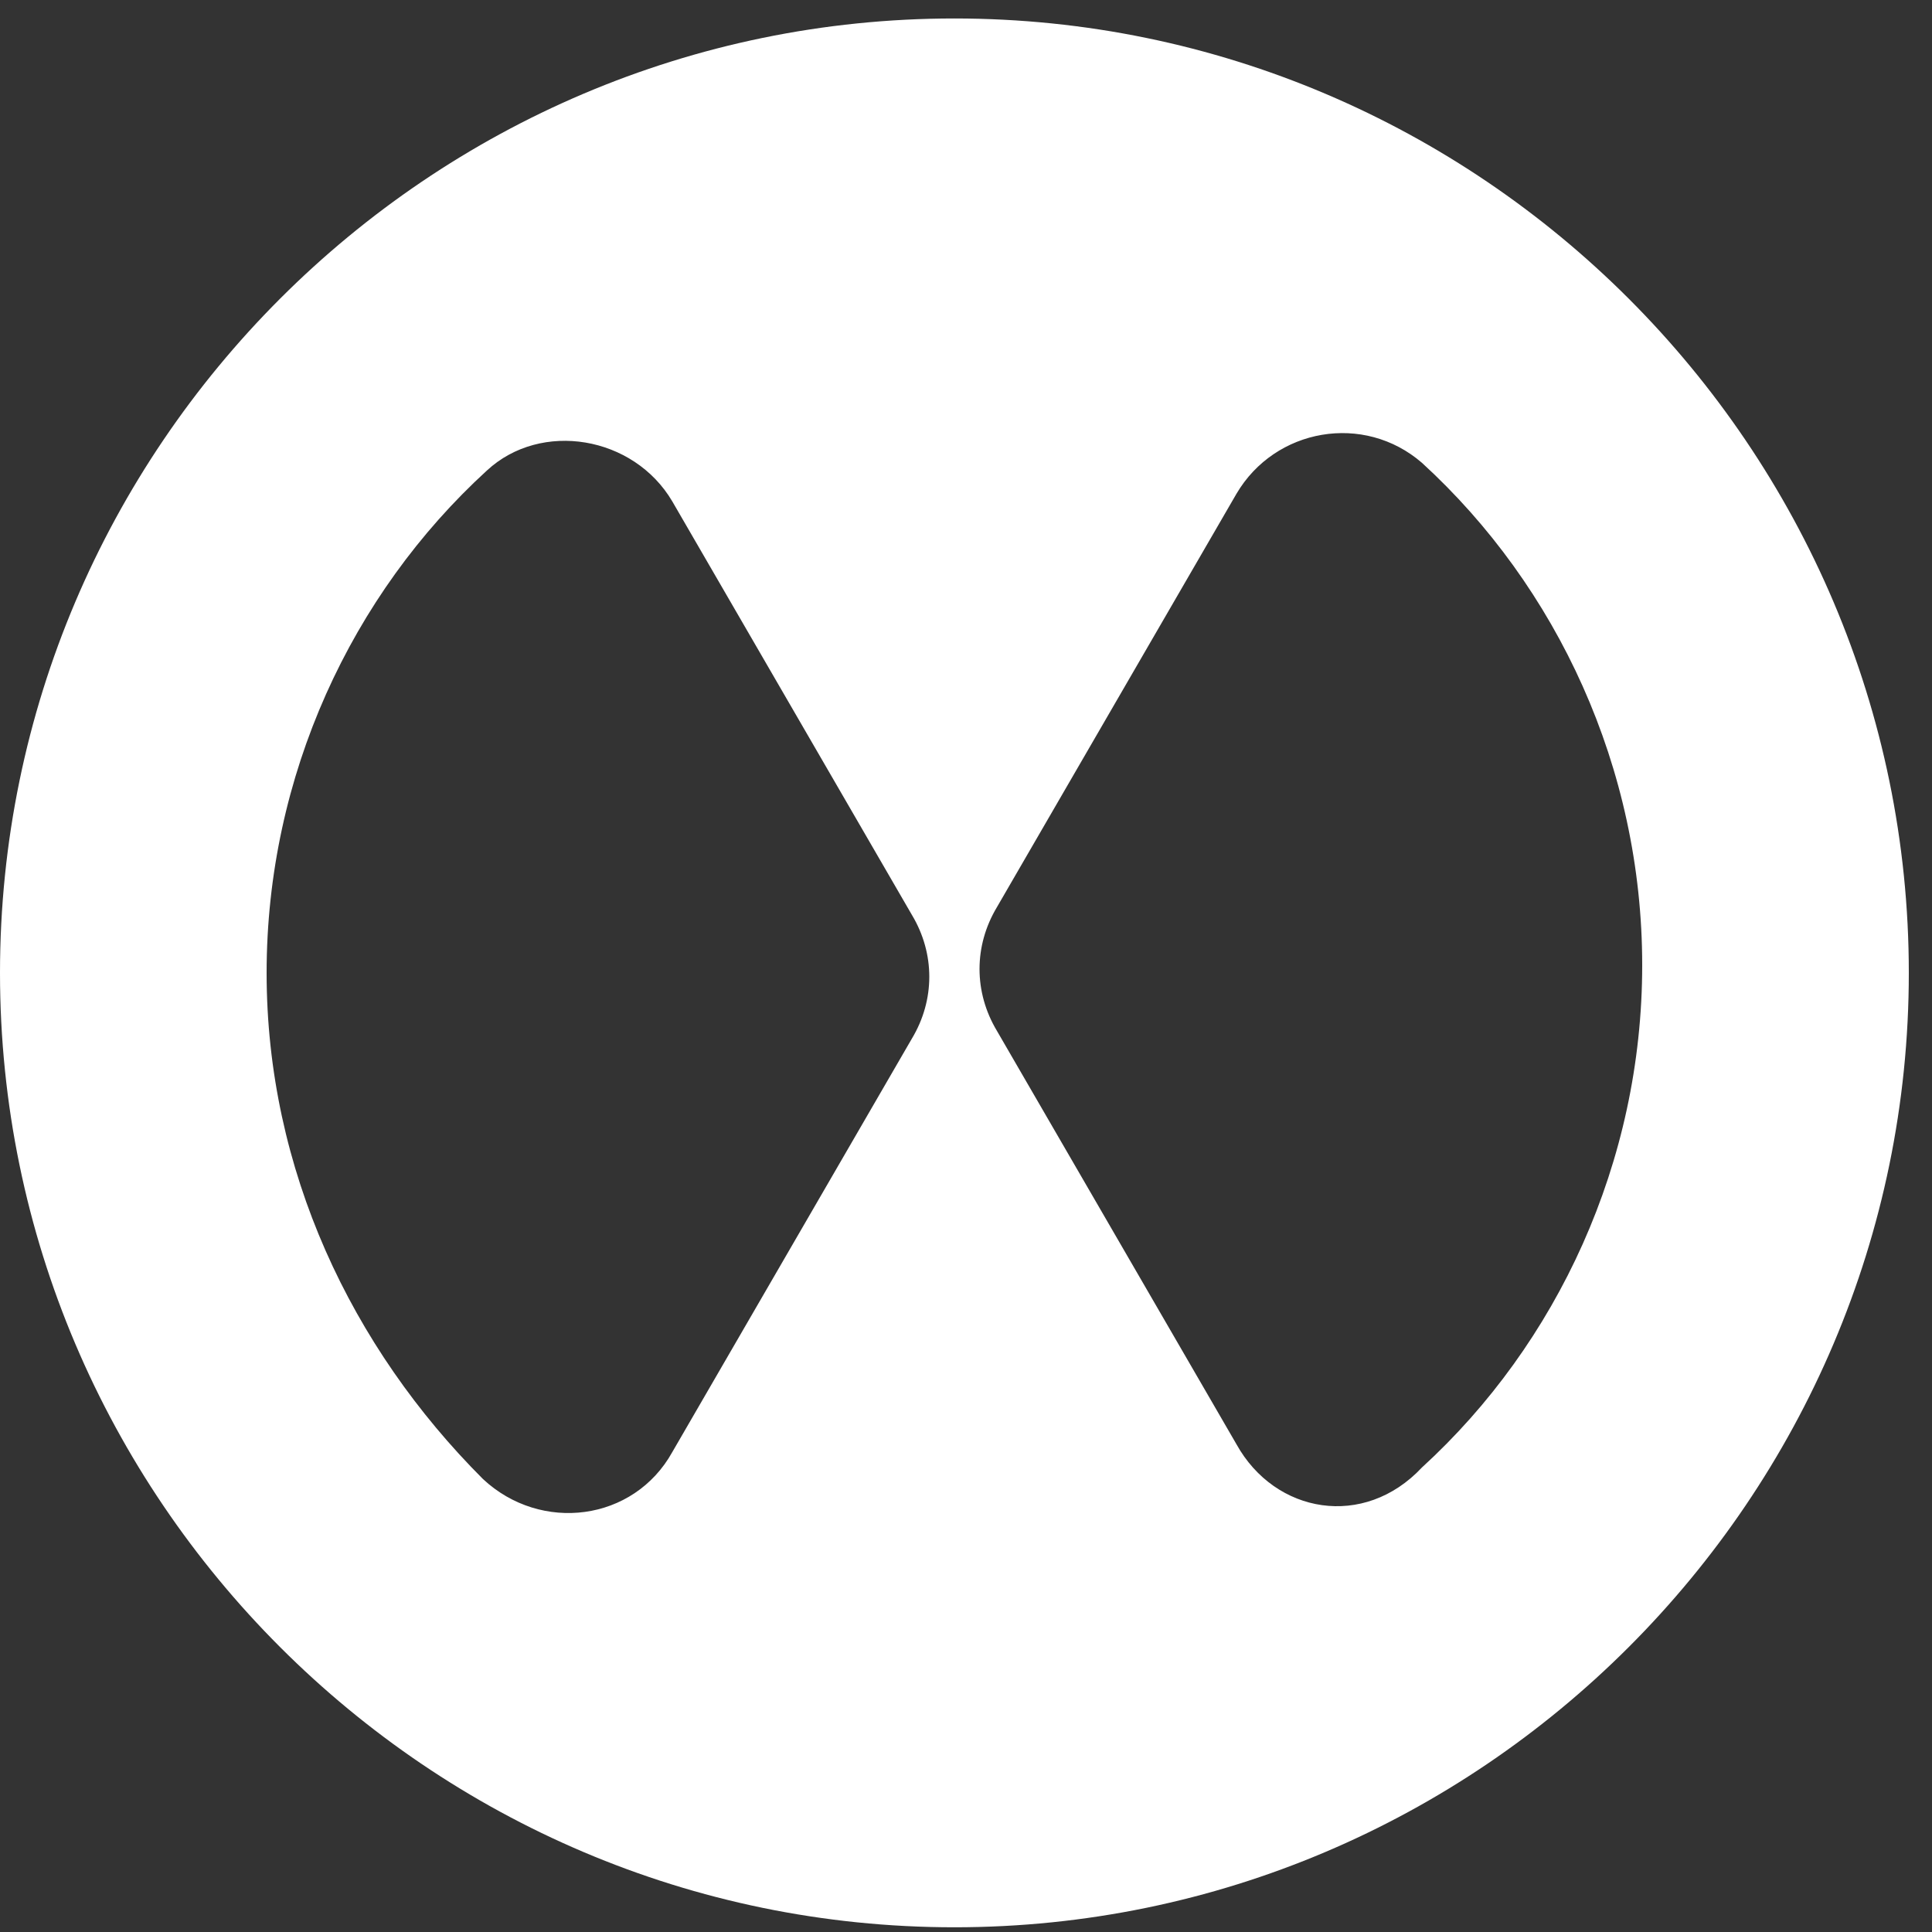 <svg width="50" height="50" viewBox="0 0 50 50" fill="none" xmlns="http://www.w3.org/2000/svg">
<rect x="0" y="0" width="50" height="50" fill="#333333" stroke="none"/>
<path id="Vector" d="M24.7 0.478C11.1 0.478 0 11.578 0 25.178C0 38.778 11.1 49.878 24.7 49.878C38.3 49.878 49.4 38.778 49.4 25.178C49.4 11.578 38.3 0.478 24.7 0.478ZM6.9 25.178C6.9 20.078 9.1 15.378 12.6 12.178C14 10.878 16.4 11.278 17.4 12.978L23.6 23.678C24.2 24.678 24.2 25.878 23.6 26.878L17.4 37.578C16.4 39.378 14 39.678 12.5 38.278C9.1 34.878 6.9 30.278 6.9 25.178ZM32 37.378L25.8 26.678C25.2 25.678 25.2 24.478 25.8 23.478L32 12.778C33 11.078 35.3 10.678 36.8 11.978C40.3 15.178 42.5 19.878 42.5 24.978C42.5 30.078 40.3 34.778 36.8 37.978C35.3 39.578 33 39.178 32 37.378Z" fill="white"/>
</svg>
